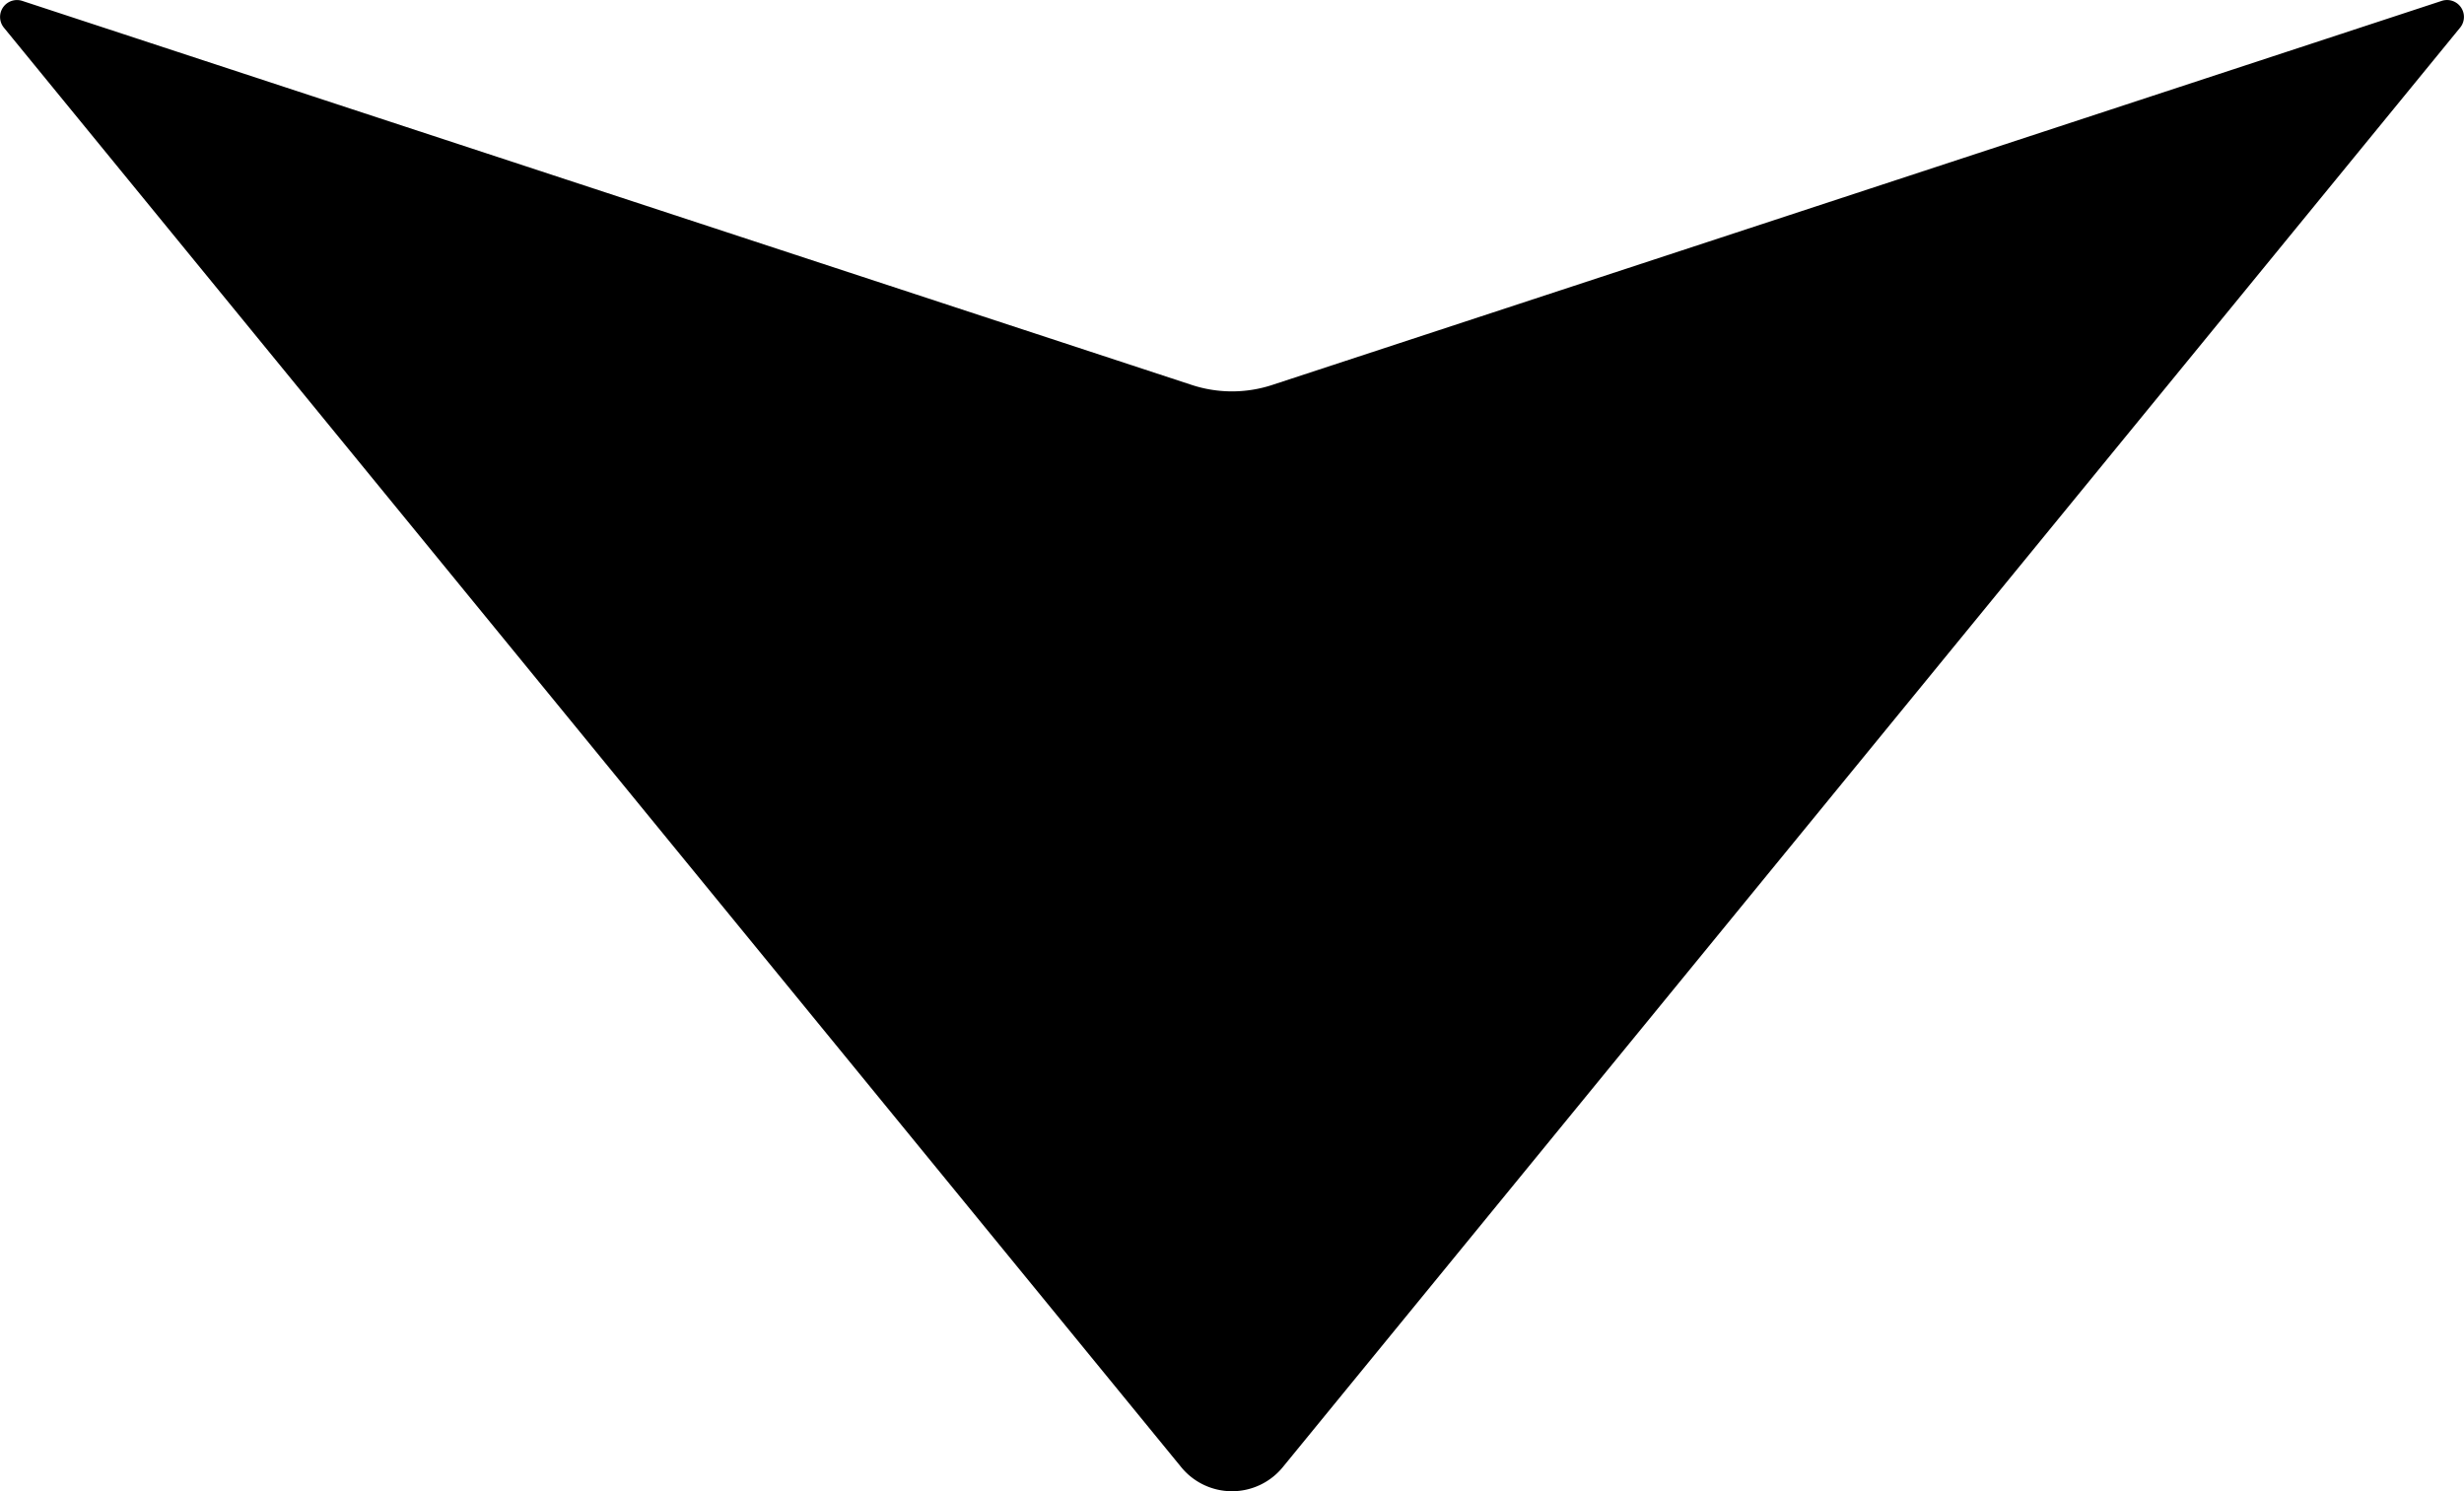 <svg xmlns="http://www.w3.org/2000/svg" viewBox="0 0 664.33 402.12"><g id="Layer_2" data-name="Layer 2"><g id="Layer_1-2" data-name="Layer 1"><path d="M663.28,7.46,345.85,395.63a17.68,17.68,0,0,1-27.37,0L1.05,7.46A4.56,4.56,0,0,1,6,.24L321.28,103.79a34.77,34.77,0,0,0,21.77,0L658.32.24A4.56,4.56,0,0,1,663.28,7.46Z"/></g></g></svg>